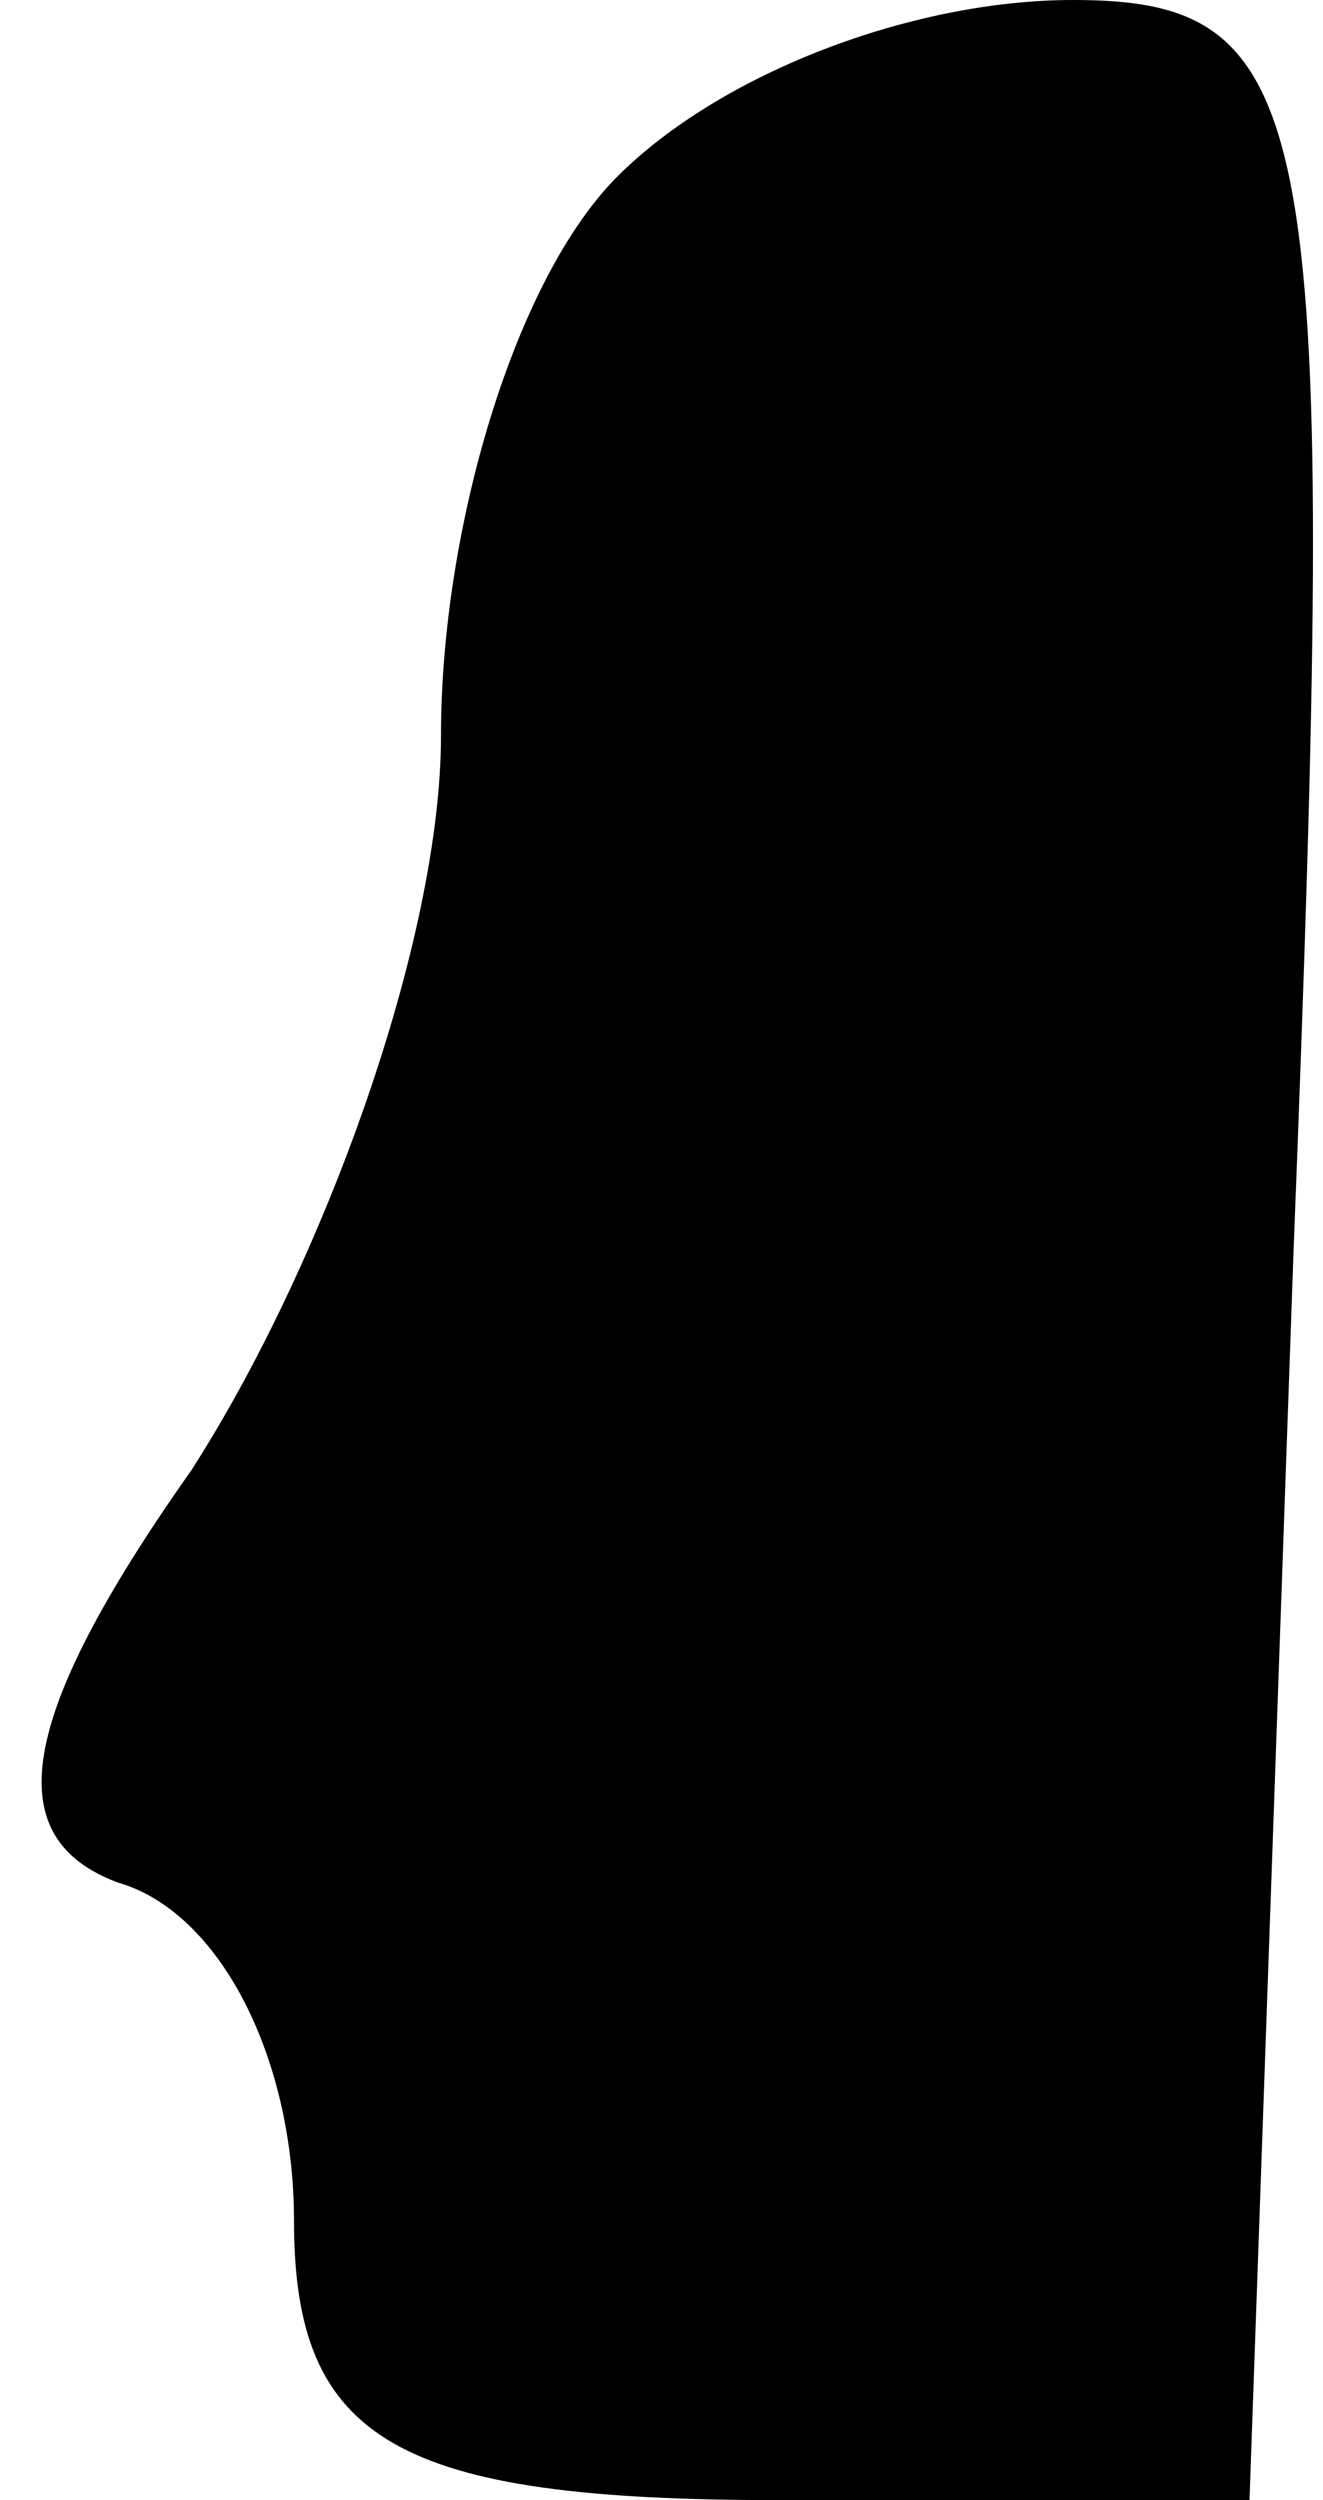 <?xml version="1.0" standalone="no"?>
<!DOCTYPE svg PUBLIC "-//W3C//DTD SVG 20010904//EN"
 "http://www.w3.org/TR/2001/REC-SVG-20010904/DTD/svg10.dtd">
<svg version="1.0" xmlns="http://www.w3.org/2000/svg"
 width="9pt" height="17pt" viewBox="0 0 9 17"
 preserveAspectRatio="xMidYMid meet">
<g transform="translate(0,17) scale(0.1,-0.1)"
fill="#000000" stroke="none">
<path fill="#000000" stroke="none" d="M42 158 c-7 -7 -12 -24 -12 -38 0 -14
-8 -36 -17 -50 -12 -17 -13 -25 -5 -28 7 -2 12 -12 12 -23 0 -15 7 -19 33 -19
l32 0 3 85 c3 77 2 85 -15 85 -11 0 -24 -5 -31 -12z"/>
</g>
</svg>
